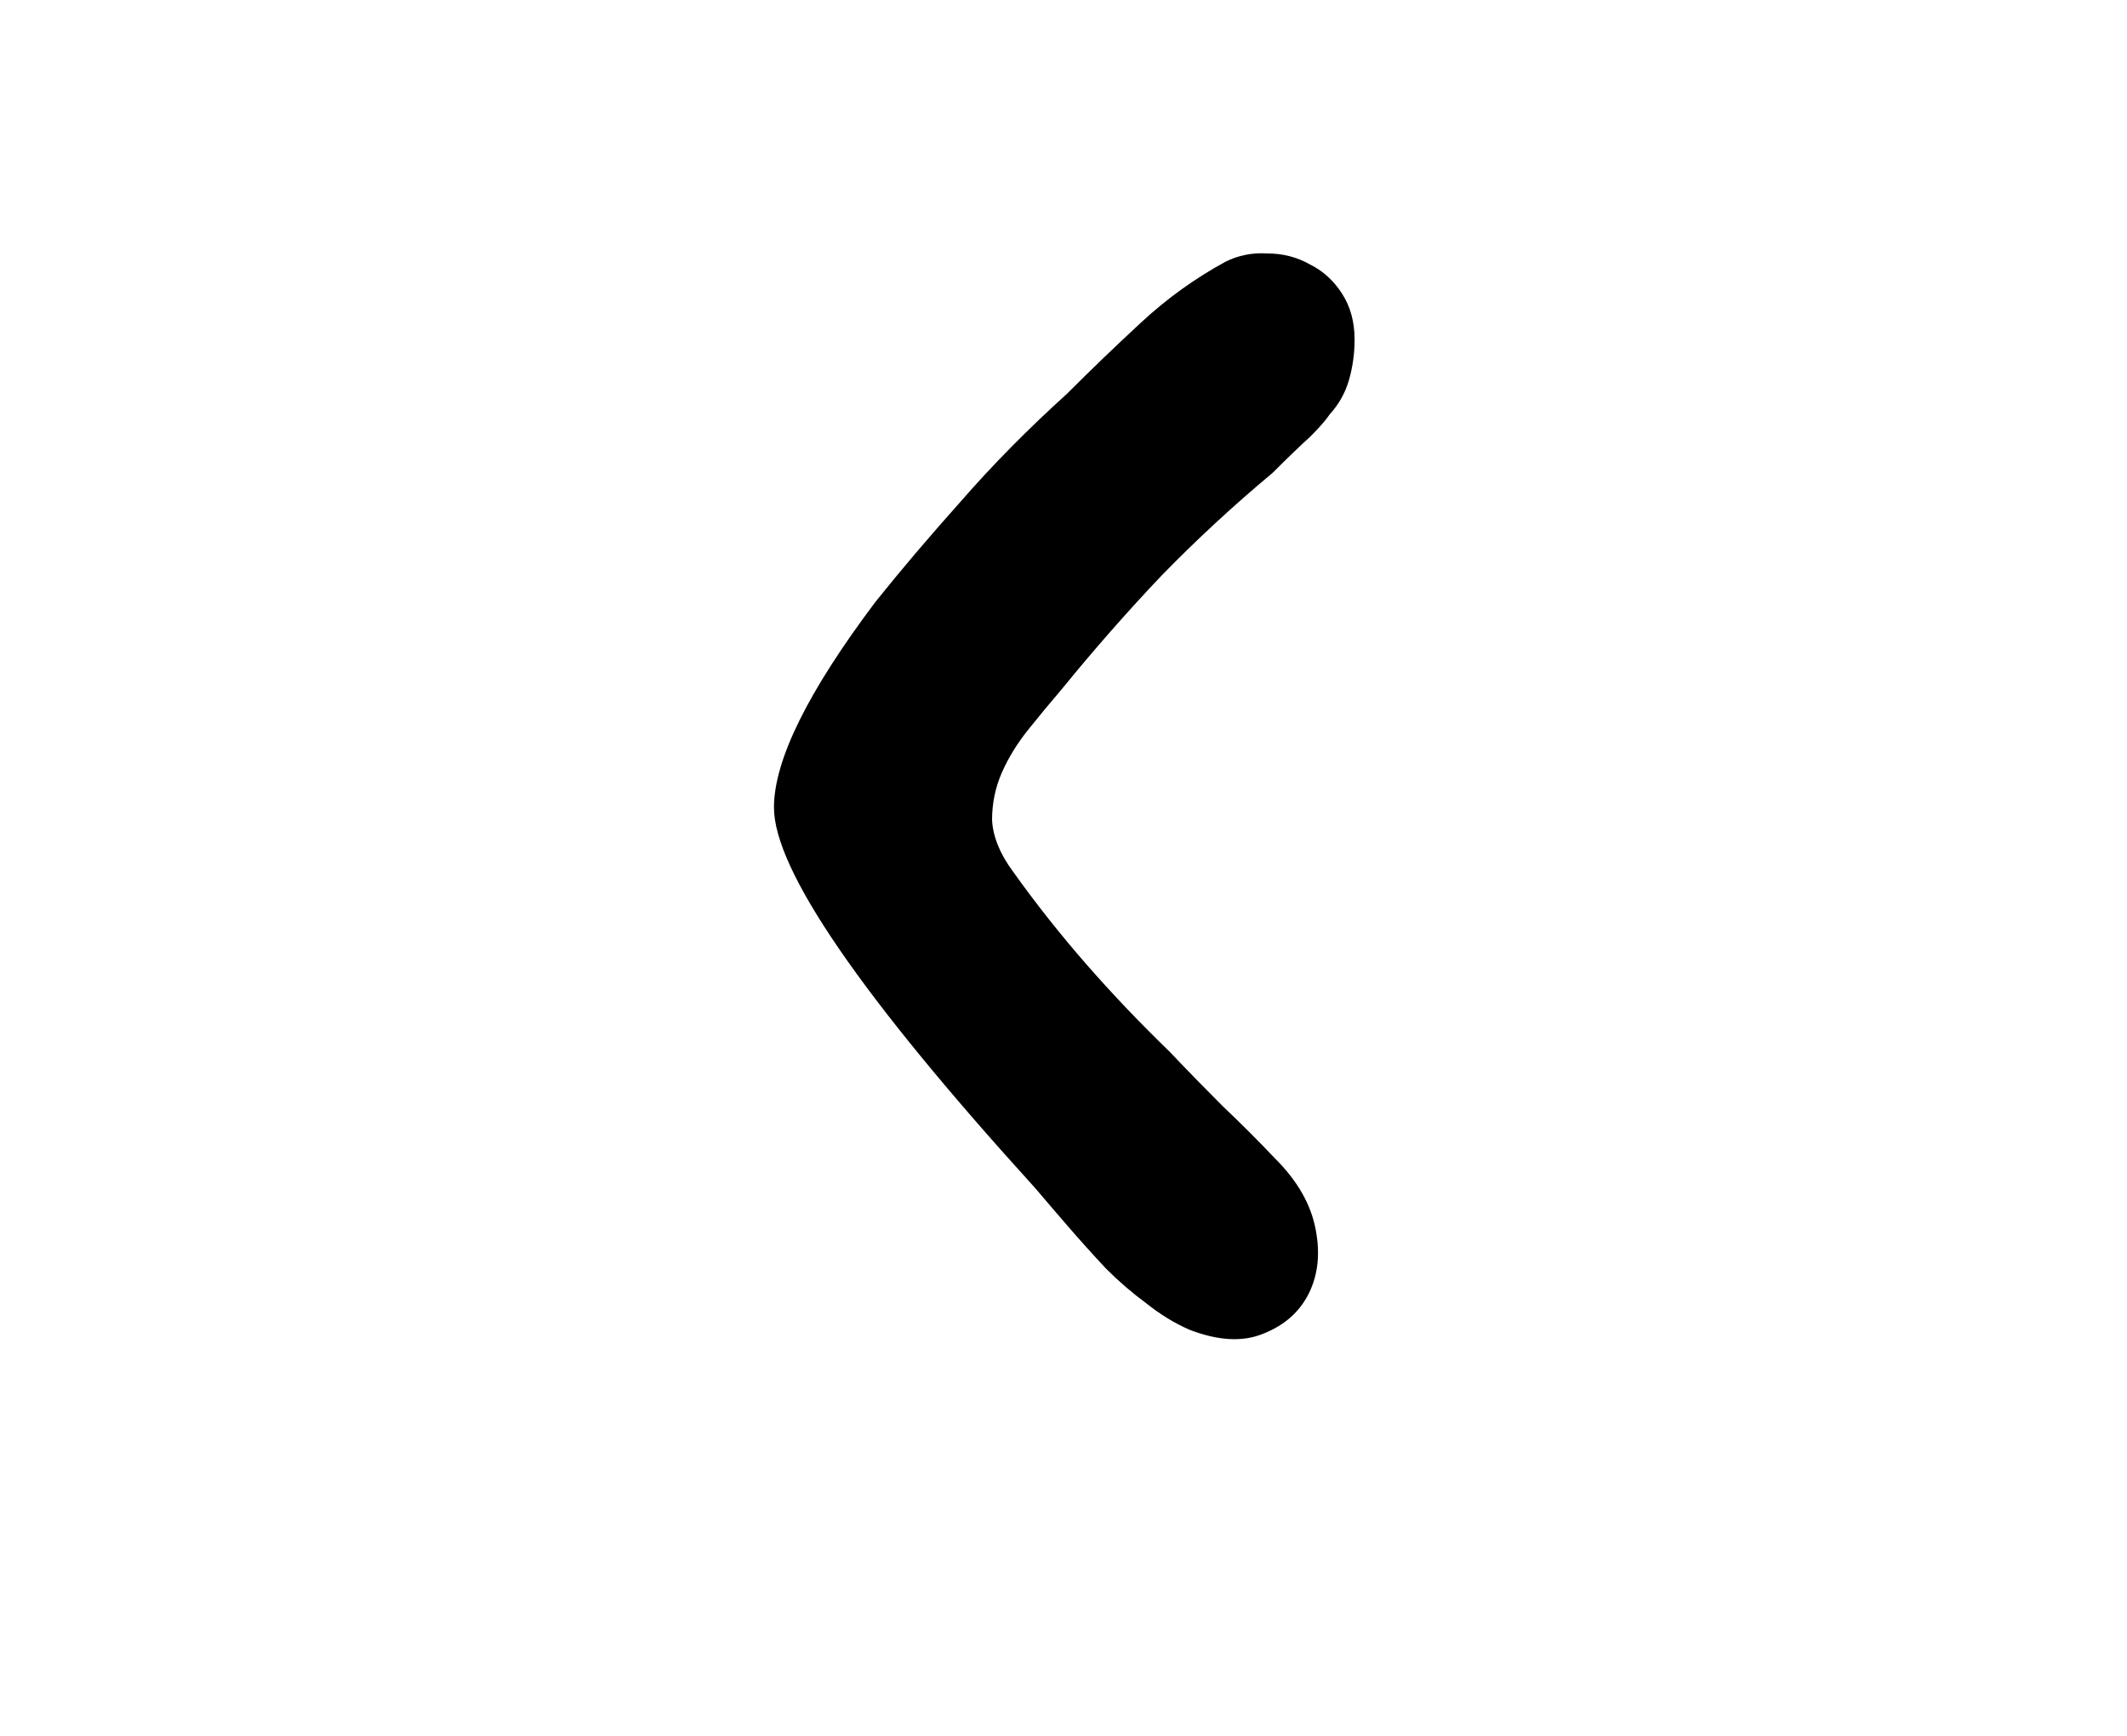 <svg width="49" height="40" viewBox="0 0 49 40" fill="none" xmlns="http://www.w3.org/2000/svg">
<path d="M31.206 7.824C31.206 8.144 31.163 8.453 31.078 8.752C30.993 9.051 30.843 9.317 30.63 9.552C30.545 9.68 30.395 9.851 30.182 10.064C29.969 10.256 29.681 10.533 29.318 10.896C28.422 11.643 27.569 12.432 26.758 13.264C25.969 14.096 25.201 14.971 24.454 15.888C24.198 16.187 23.942 16.496 23.686 16.816C23.43 17.136 23.227 17.467 23.078 17.808C22.929 18.149 22.854 18.512 22.854 18.896C22.875 19.28 23.035 19.675 23.334 20.08C23.867 20.827 24.433 21.541 25.03 22.224C25.627 22.907 26.267 23.579 26.95 24.24C27.355 24.667 27.761 25.083 28.166 25.488C28.593 25.893 28.998 26.299 29.382 26.704C29.894 27.216 30.203 27.76 30.31 28.336C30.417 28.891 30.363 29.381 30.15 29.808C29.937 30.235 29.585 30.544 29.094 30.736C28.625 30.928 28.059 30.896 27.398 30.64C27.057 30.491 26.726 30.288 26.406 30.032C26.086 29.797 25.777 29.531 25.478 29.232C25.179 28.912 24.891 28.592 24.614 28.272C24.337 27.952 24.081 27.653 23.846 27.376C19.835 22.96 17.83 20.037 17.83 18.608C17.83 17.52 18.609 15.941 20.166 13.872C20.763 13.125 21.425 12.347 22.15 11.536C22.875 10.704 23.686 9.883 24.582 9.072C25.137 8.517 25.702 7.973 26.278 7.44C26.875 6.885 27.526 6.416 28.23 6.032C28.529 5.883 28.849 5.819 29.19 5.84C29.553 5.84 29.883 5.925 30.182 6.096C30.481 6.245 30.726 6.469 30.918 6.768C31.11 7.067 31.206 7.419 31.206 7.824Z" fill="black"/>
</svg>
